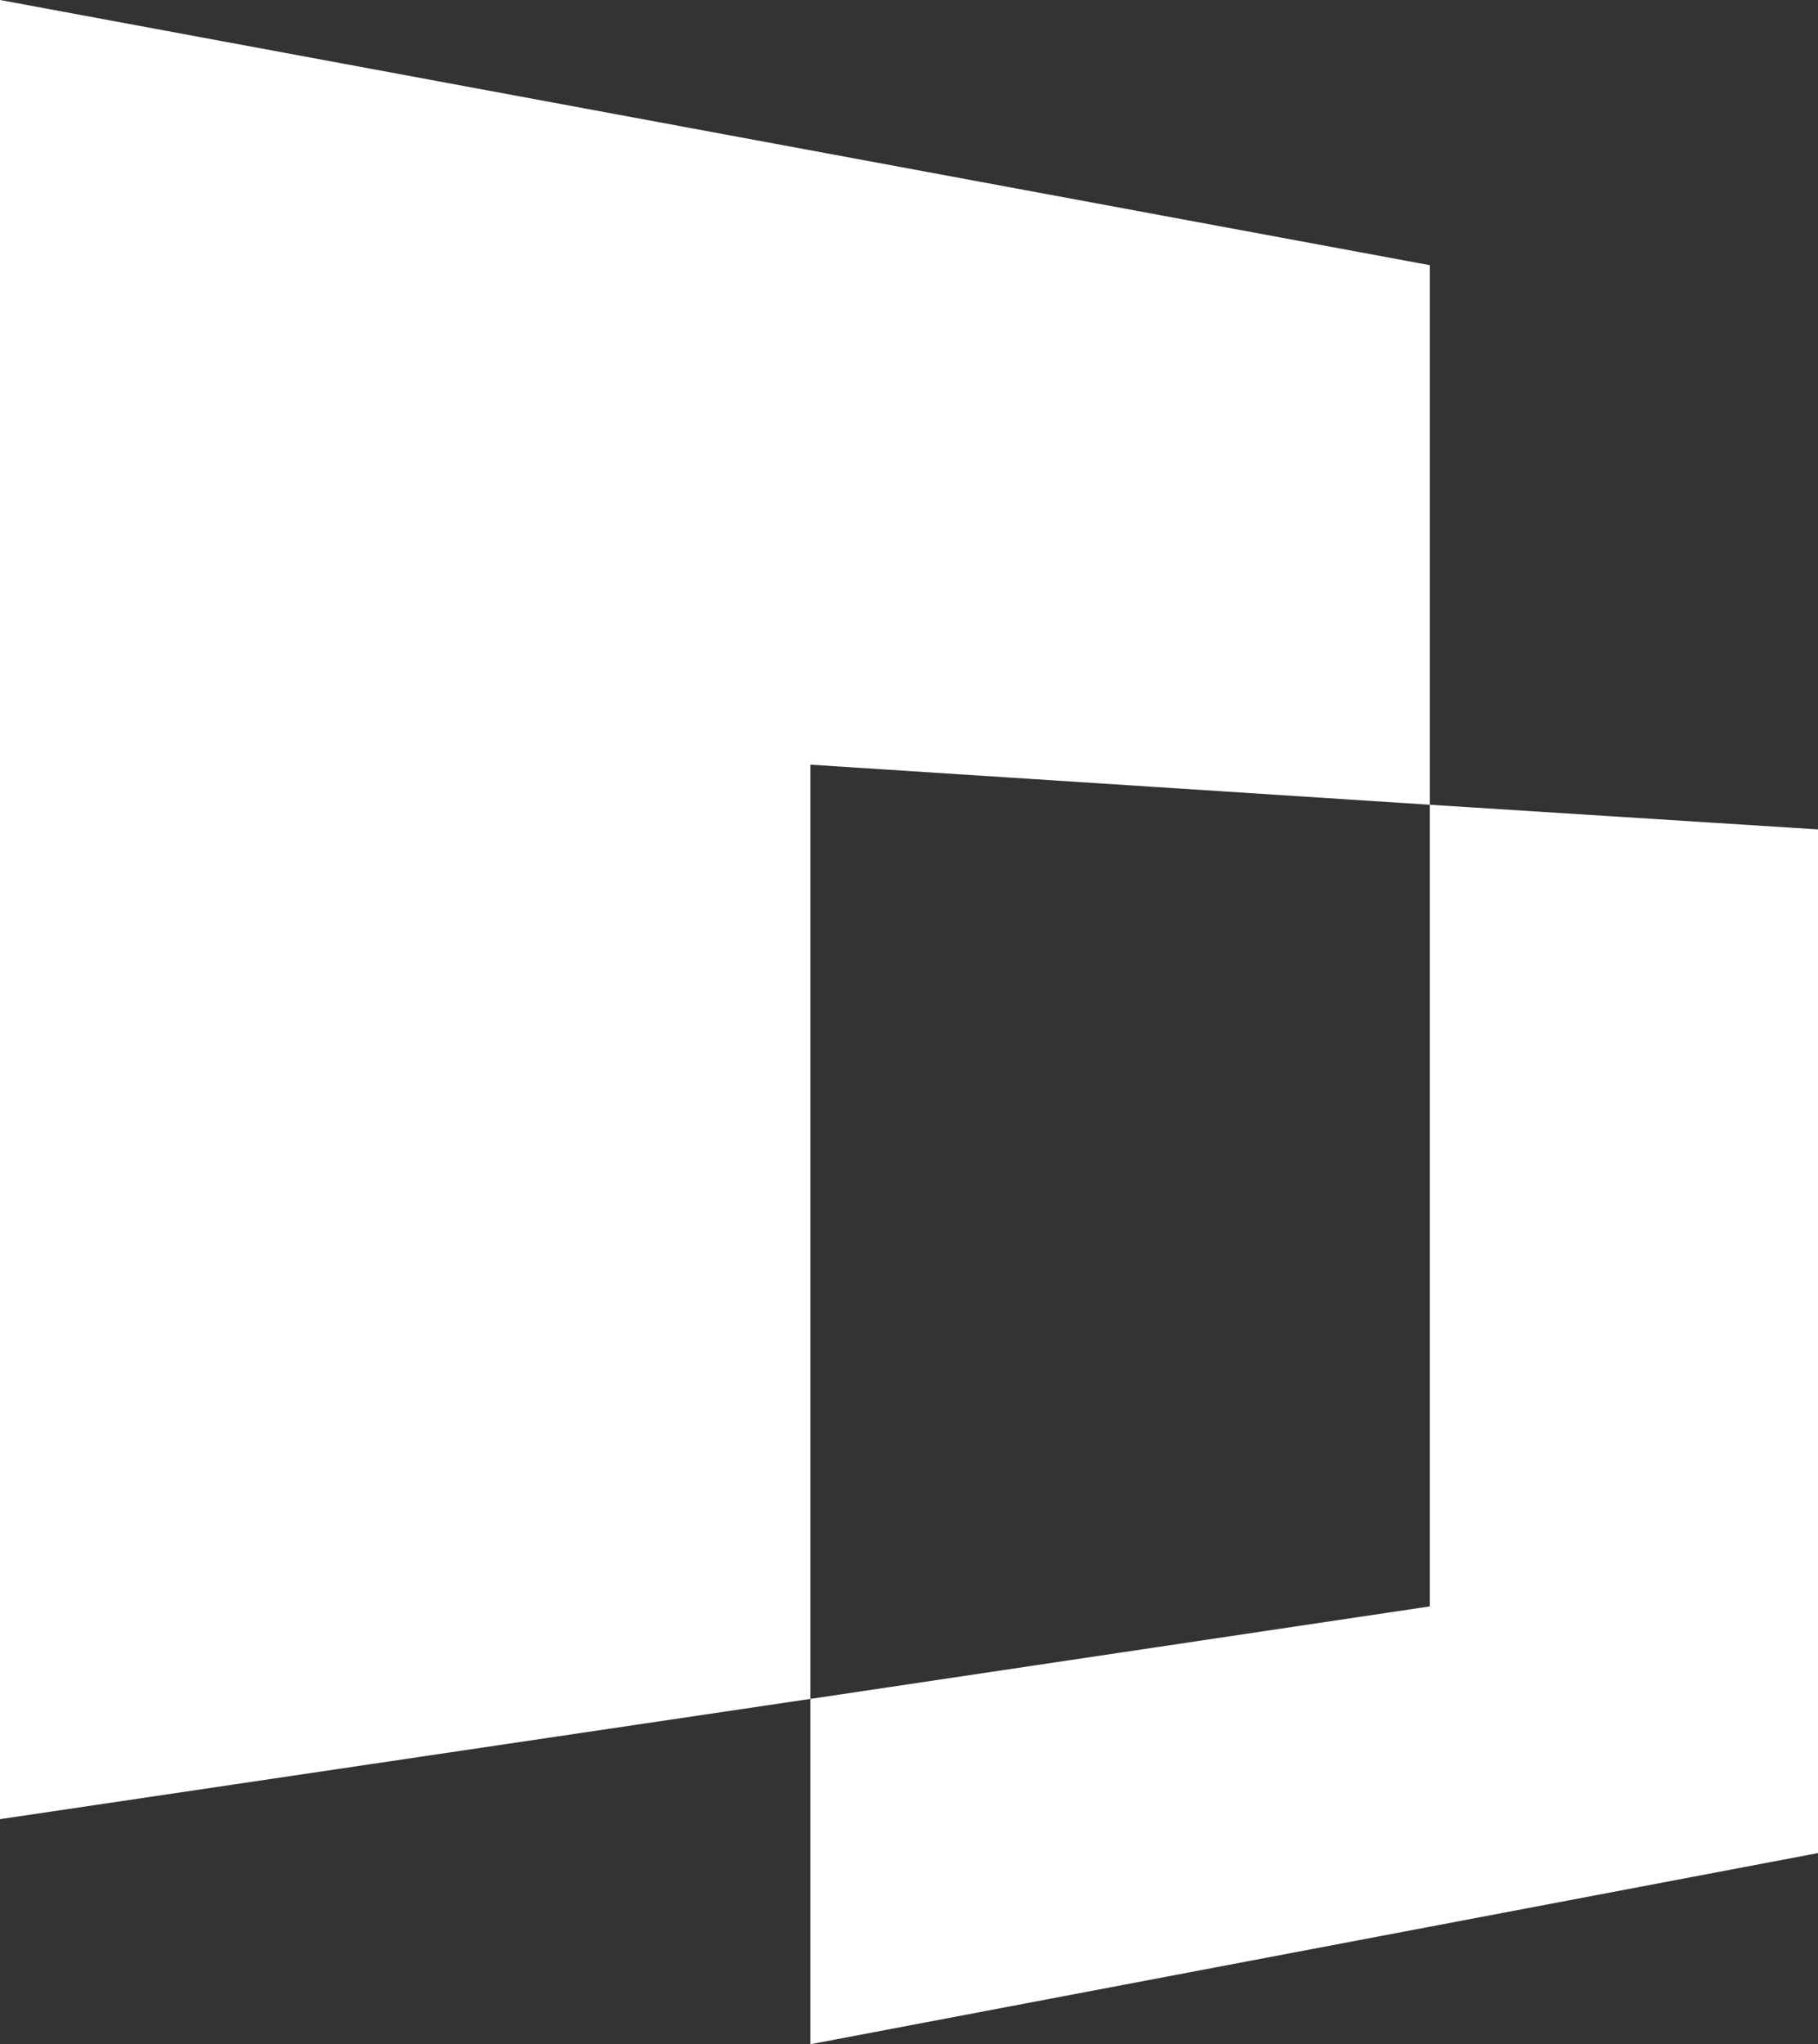 <svg xmlns="http://www.w3.org/2000/svg" viewBox="0 0 59 66.3" enable-background="new 0 0 59 66.3"><rect x="0" y="0" width="59" height="66.3" fill="#333333" stroke="none"/><style type="text/css">.st0{fill:#FFFFFF;}</style><path class="st0" d="M46.4 26.1v-17.5l-46.4-8.6v59l26.3-3.9v-30.3zM46.4 26.1v26l-20.1 3v11.2l32.7-6.2v-33.2z"/></svg>